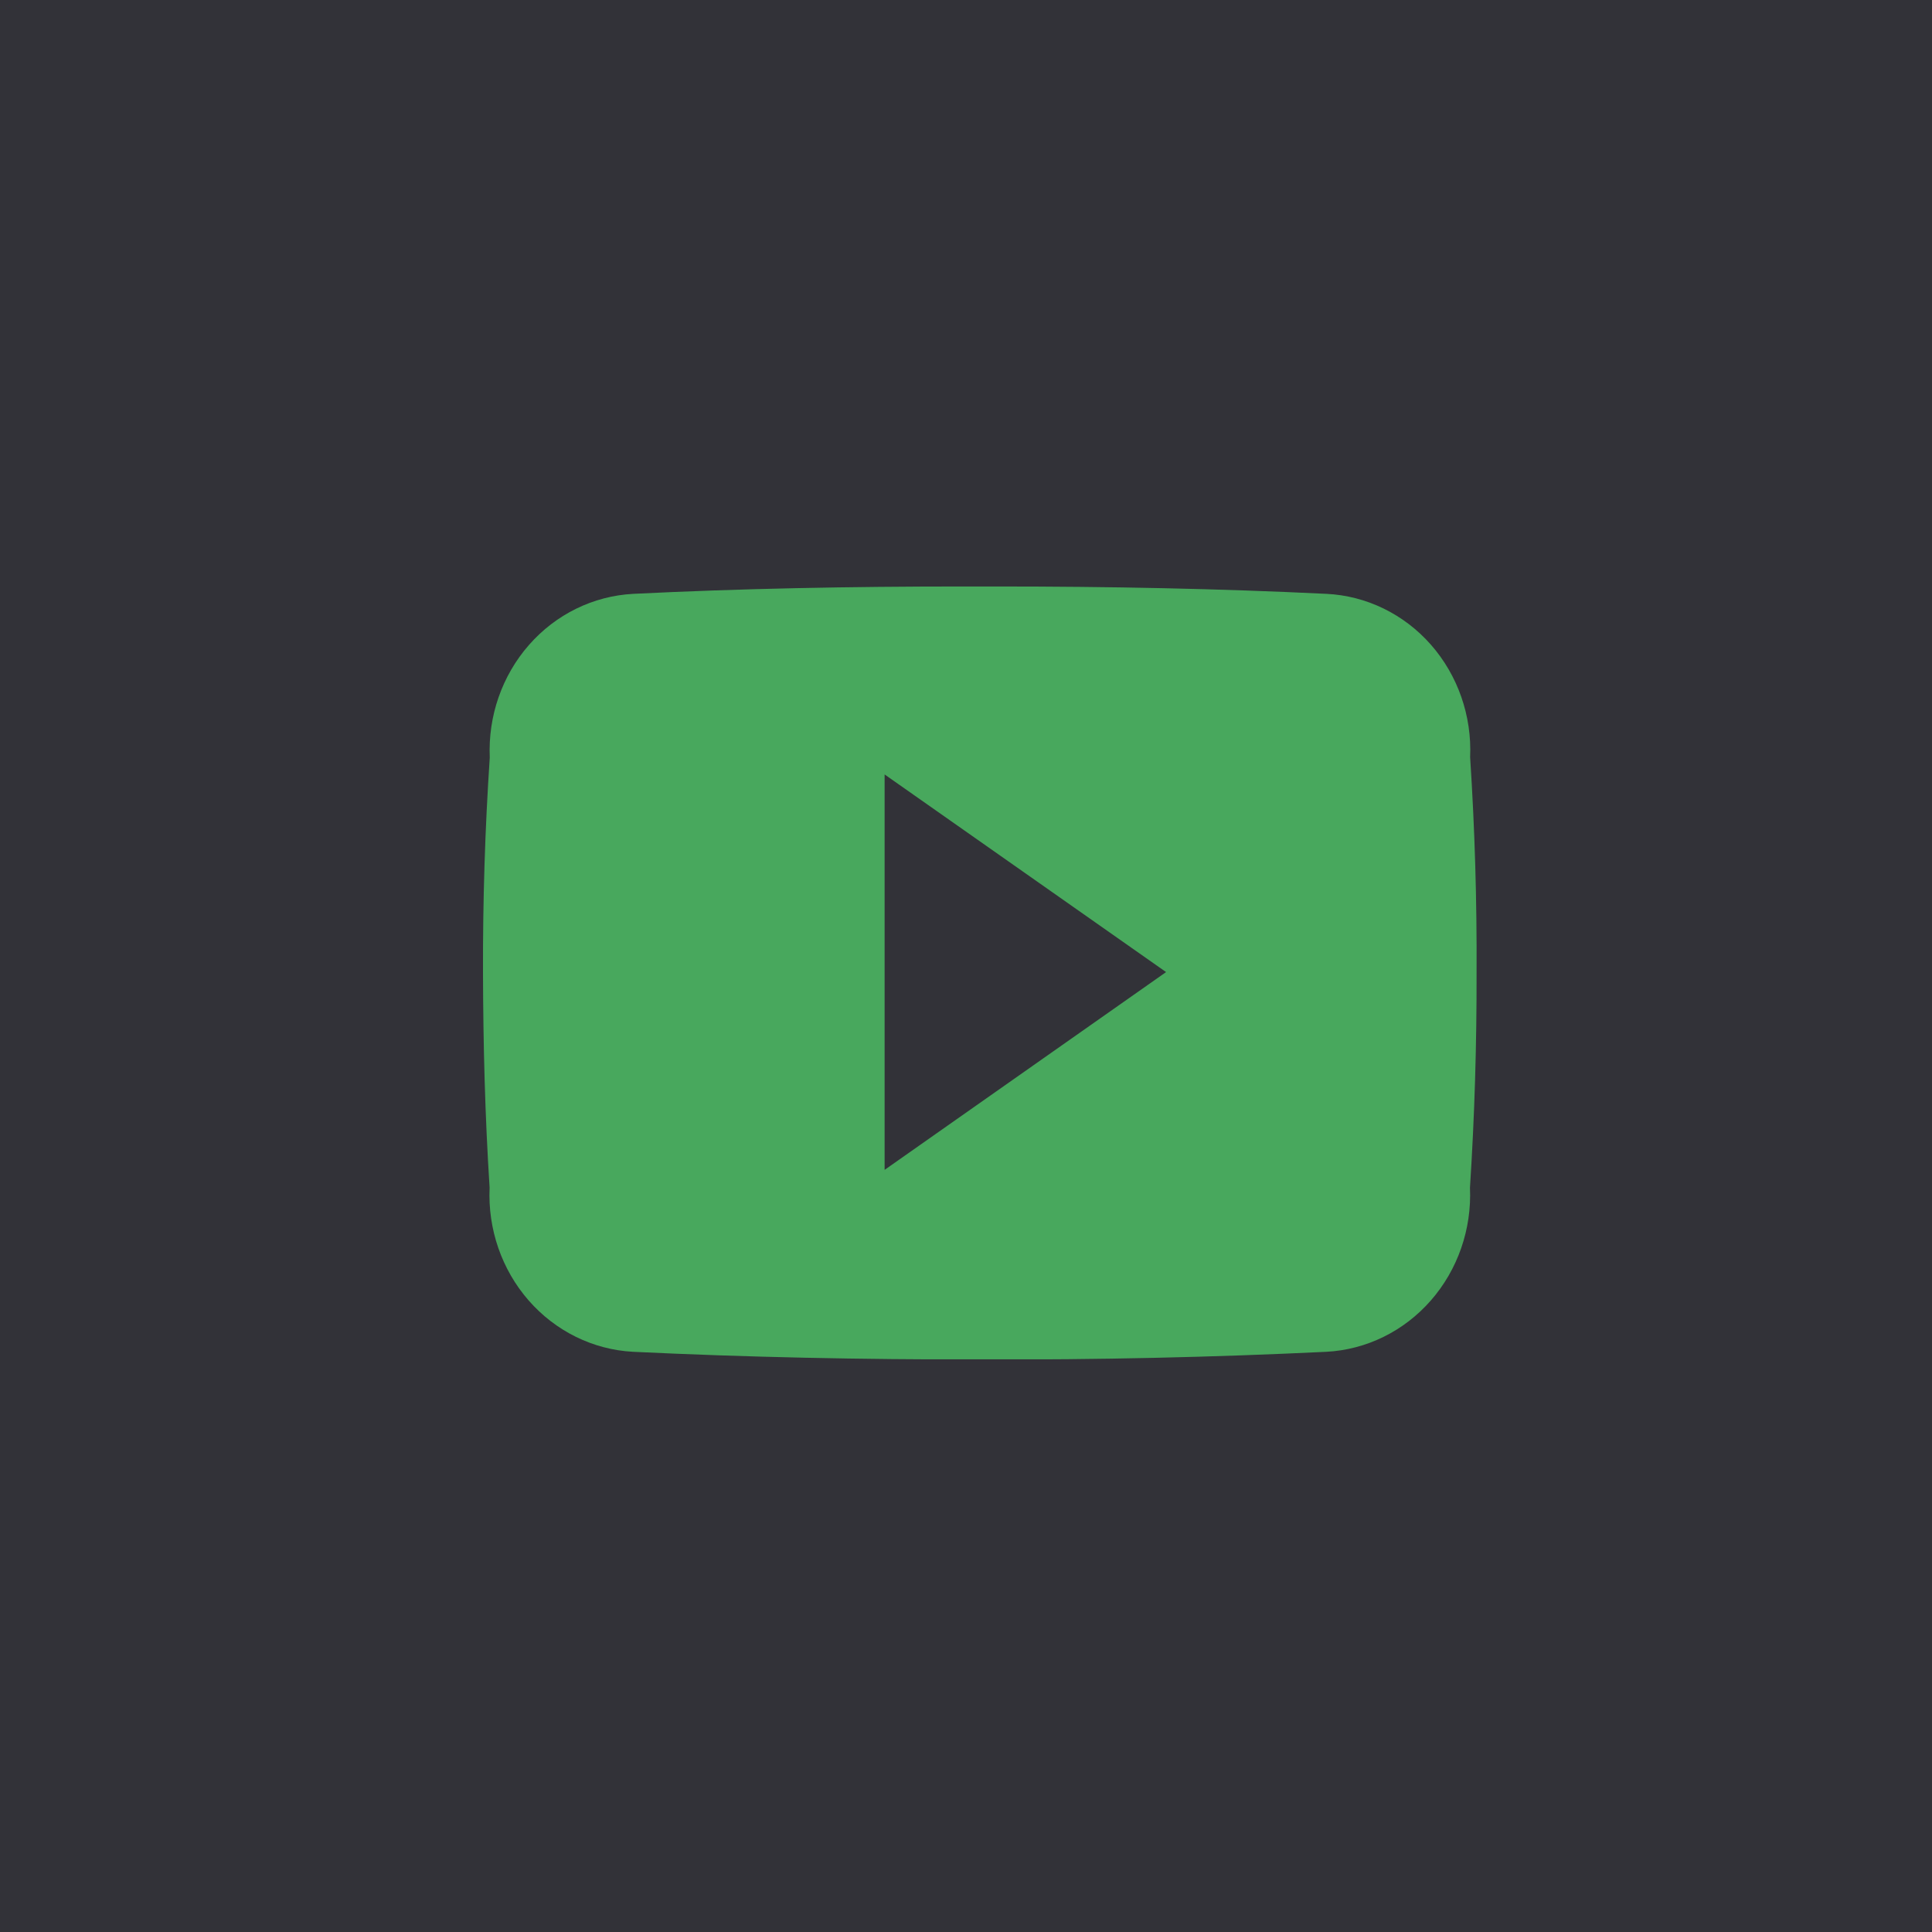 <svg width="48" height="48" viewBox="0 0 48 48" fill="none" xmlns="http://www.w3.org/2000/svg">
<rect width="48" height="48" fill="#323238"/>
<g clip-path="url(#clip0)">
<path d="M36.525 18.811C36.57 17.782 36.219 16.778 35.55 16.017C34.881 15.257 33.948 14.802 32.956 14.754C30.285 14.624 27.561 14.571 24.778 14.571H23.911C21.134 14.571 18.404 14.621 15.733 14.754C14.741 14.806 13.809 15.262 13.141 16.025C12.473 16.787 12.123 17.792 12.168 18.821C12.049 20.604 11.995 22.38 12 24.161C12.005 25.942 12.049 27.721 12.164 29.506C12.117 30.536 12.466 31.544 13.133 32.308C13.801 33.073 14.734 33.532 15.727 33.585C18.534 33.72 21.413 33.779 24.34 33.775C27.272 33.785 30.143 33.721 32.953 33.585C33.946 33.533 34.88 33.075 35.548 32.311C36.217 31.547 36.567 30.54 36.521 29.51C36.636 27.724 36.689 25.945 36.685 24.16C36.694 22.377 36.641 20.594 36.525 18.811ZM21.978 29.065V19.241L28.971 24.151L21.978 29.065Z" fill="#48a85d"/>
</g>
<defs>
<clipPath id="clip0">
<rect width="24.686" height="19.2" fill="white" transform="translate(12 14.571)"/>
</clipPath>
</defs>
</svg>
